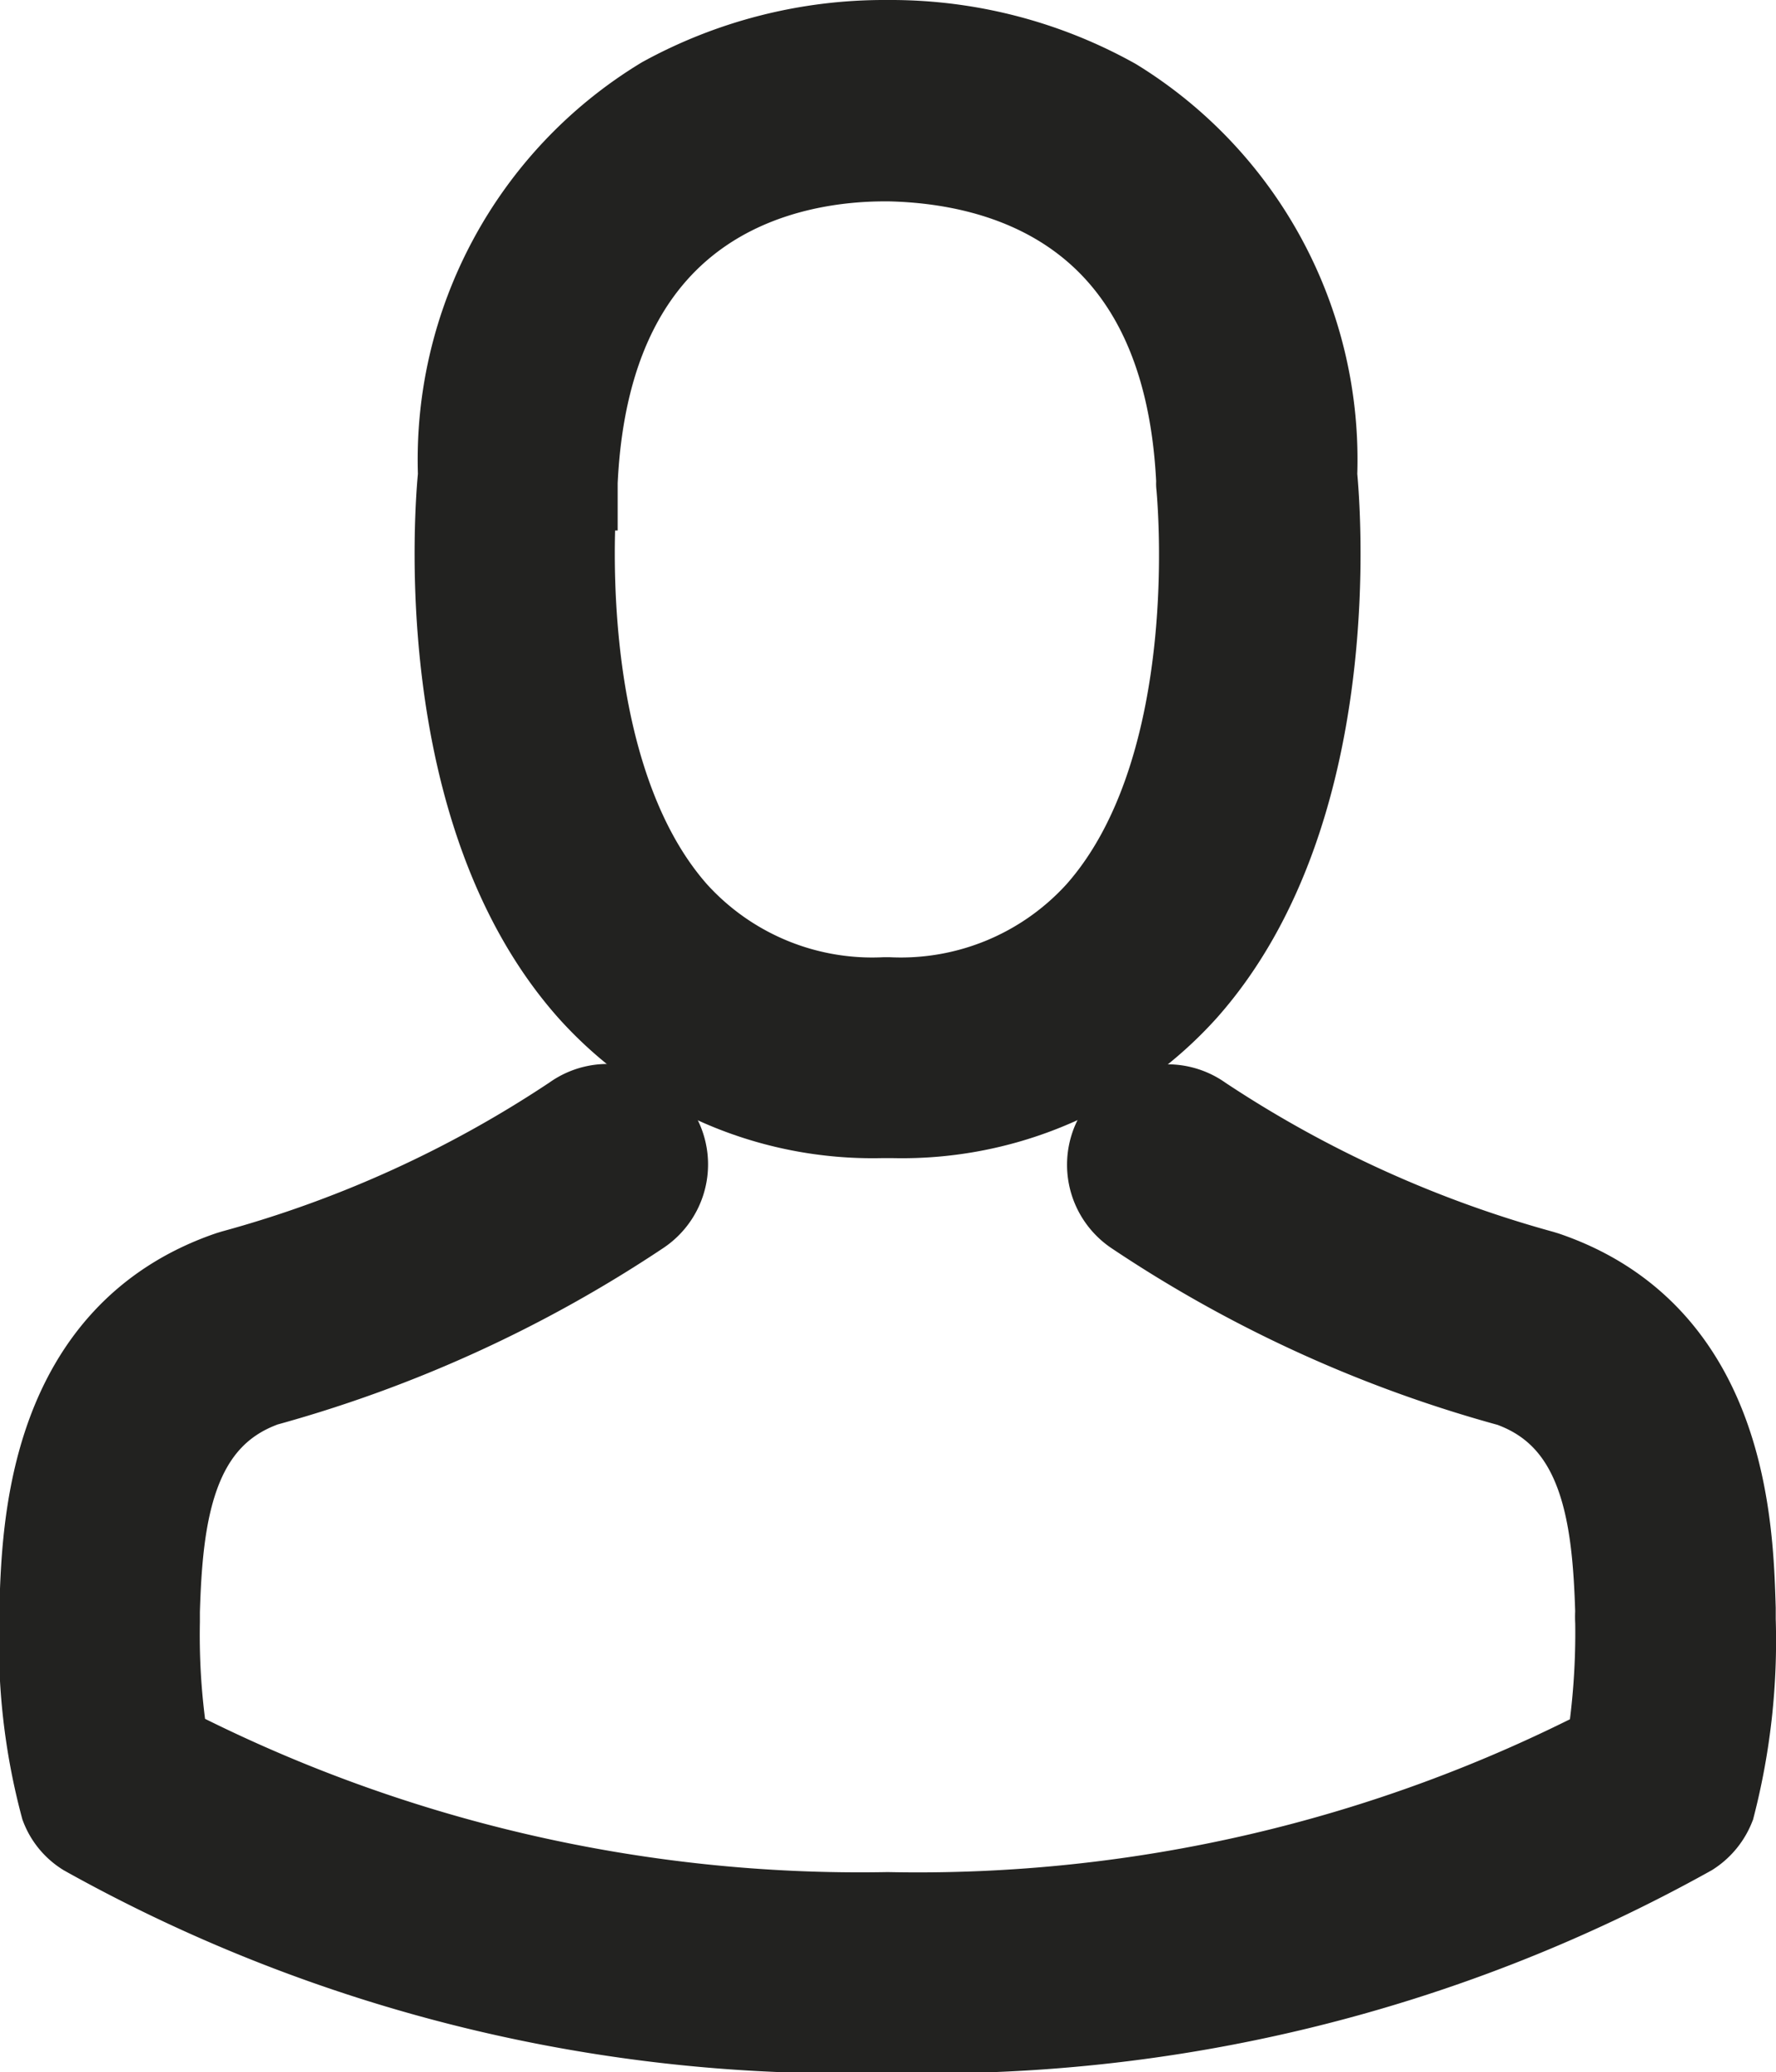 <svg xmlns="http://www.w3.org/2000/svg" width="19.716" height="23" viewBox="0 0 19.716 23">
  <g id="Group_2" data-name="Group 2" transform="translate(0.501 0.5)">
    <path id="Path_12" data-name="Path 12" d="M141.757,11.854h.146a4.2,4.2,0,0,0,3.212-1.39c1.754-1.977,1.462-5.367,1.431-5.69a4.648,4.648,0,0,0-2.21-4.132A5.065,5.065,0,0,0,141.884,0h-.077a5.073,5.073,0,0,0-2.451.624,4.651,4.651,0,0,0-2.237,4.15c-.032.323-.323,3.713,1.431,5.69A4.187,4.187,0,0,0,141.757,11.854Zm-3.421-6.966c0-.014,0-.027,0-.036.15-3.267,2.469-3.617,3.462-3.617h.055c1.23.027,3.321.528,3.462,3.617a.088.088,0,0,0,0,.036c0,.032.323,3.13-1.125,4.761a2.986,2.986,0,0,1-2.346.975h-.046a2.976,2.976,0,0,1-2.342-.975C138.021,8.027,138.331,4.916,138.335,4.888Z" transform="translate(-132.48)" fill="#222220" stroke="#222220" stroke-width="1"/>
    <path id="Path_13" data-name="Path 13" d="M54.785,264.91V264.9c0-.036,0-.073,0-.114-.027-.9-.087-3.011-2.064-3.686l-.046-.014a13.147,13.147,0,0,1-3.781-1.722.615.615,0,1,0-.706,1.007,14.189,14.189,0,0,0,4.159,1.9c1.062.378,1.18,1.513,1.212,2.551a.917.917,0,0,0,0,.114,8.269,8.269,0,0,1-.1,1.408,16.766,16.766,0,0,1-8.032,1.868,16.863,16.863,0,0,1-8.036-1.872,7.829,7.829,0,0,1-.1-1.408c0-.036,0-.073,0-.114.032-1.039.15-2.173,1.212-2.551a14.322,14.322,0,0,0,4.159-1.9.615.615,0,1,0-.706-1.007,13,13,0,0,1-3.781,1.722l-.046.014c-1.977.679-2.036,2.788-2.064,3.686a.915.915,0,0,1,0,.114v.014a6.986,6.986,0,0,0,.232,2.064.585.585,0,0,0,.237.287,17.232,17.232,0,0,0,8.893,2.178,17.284,17.284,0,0,0,8.893-2.178.61.61,0,0,0,.237-.287A7.33,7.33,0,0,0,54.785,264.91Z" transform="translate(-36.073 -247.434)" fill="#222220" stroke="#222220" stroke-width="1"/>
  </g>
</svg>
